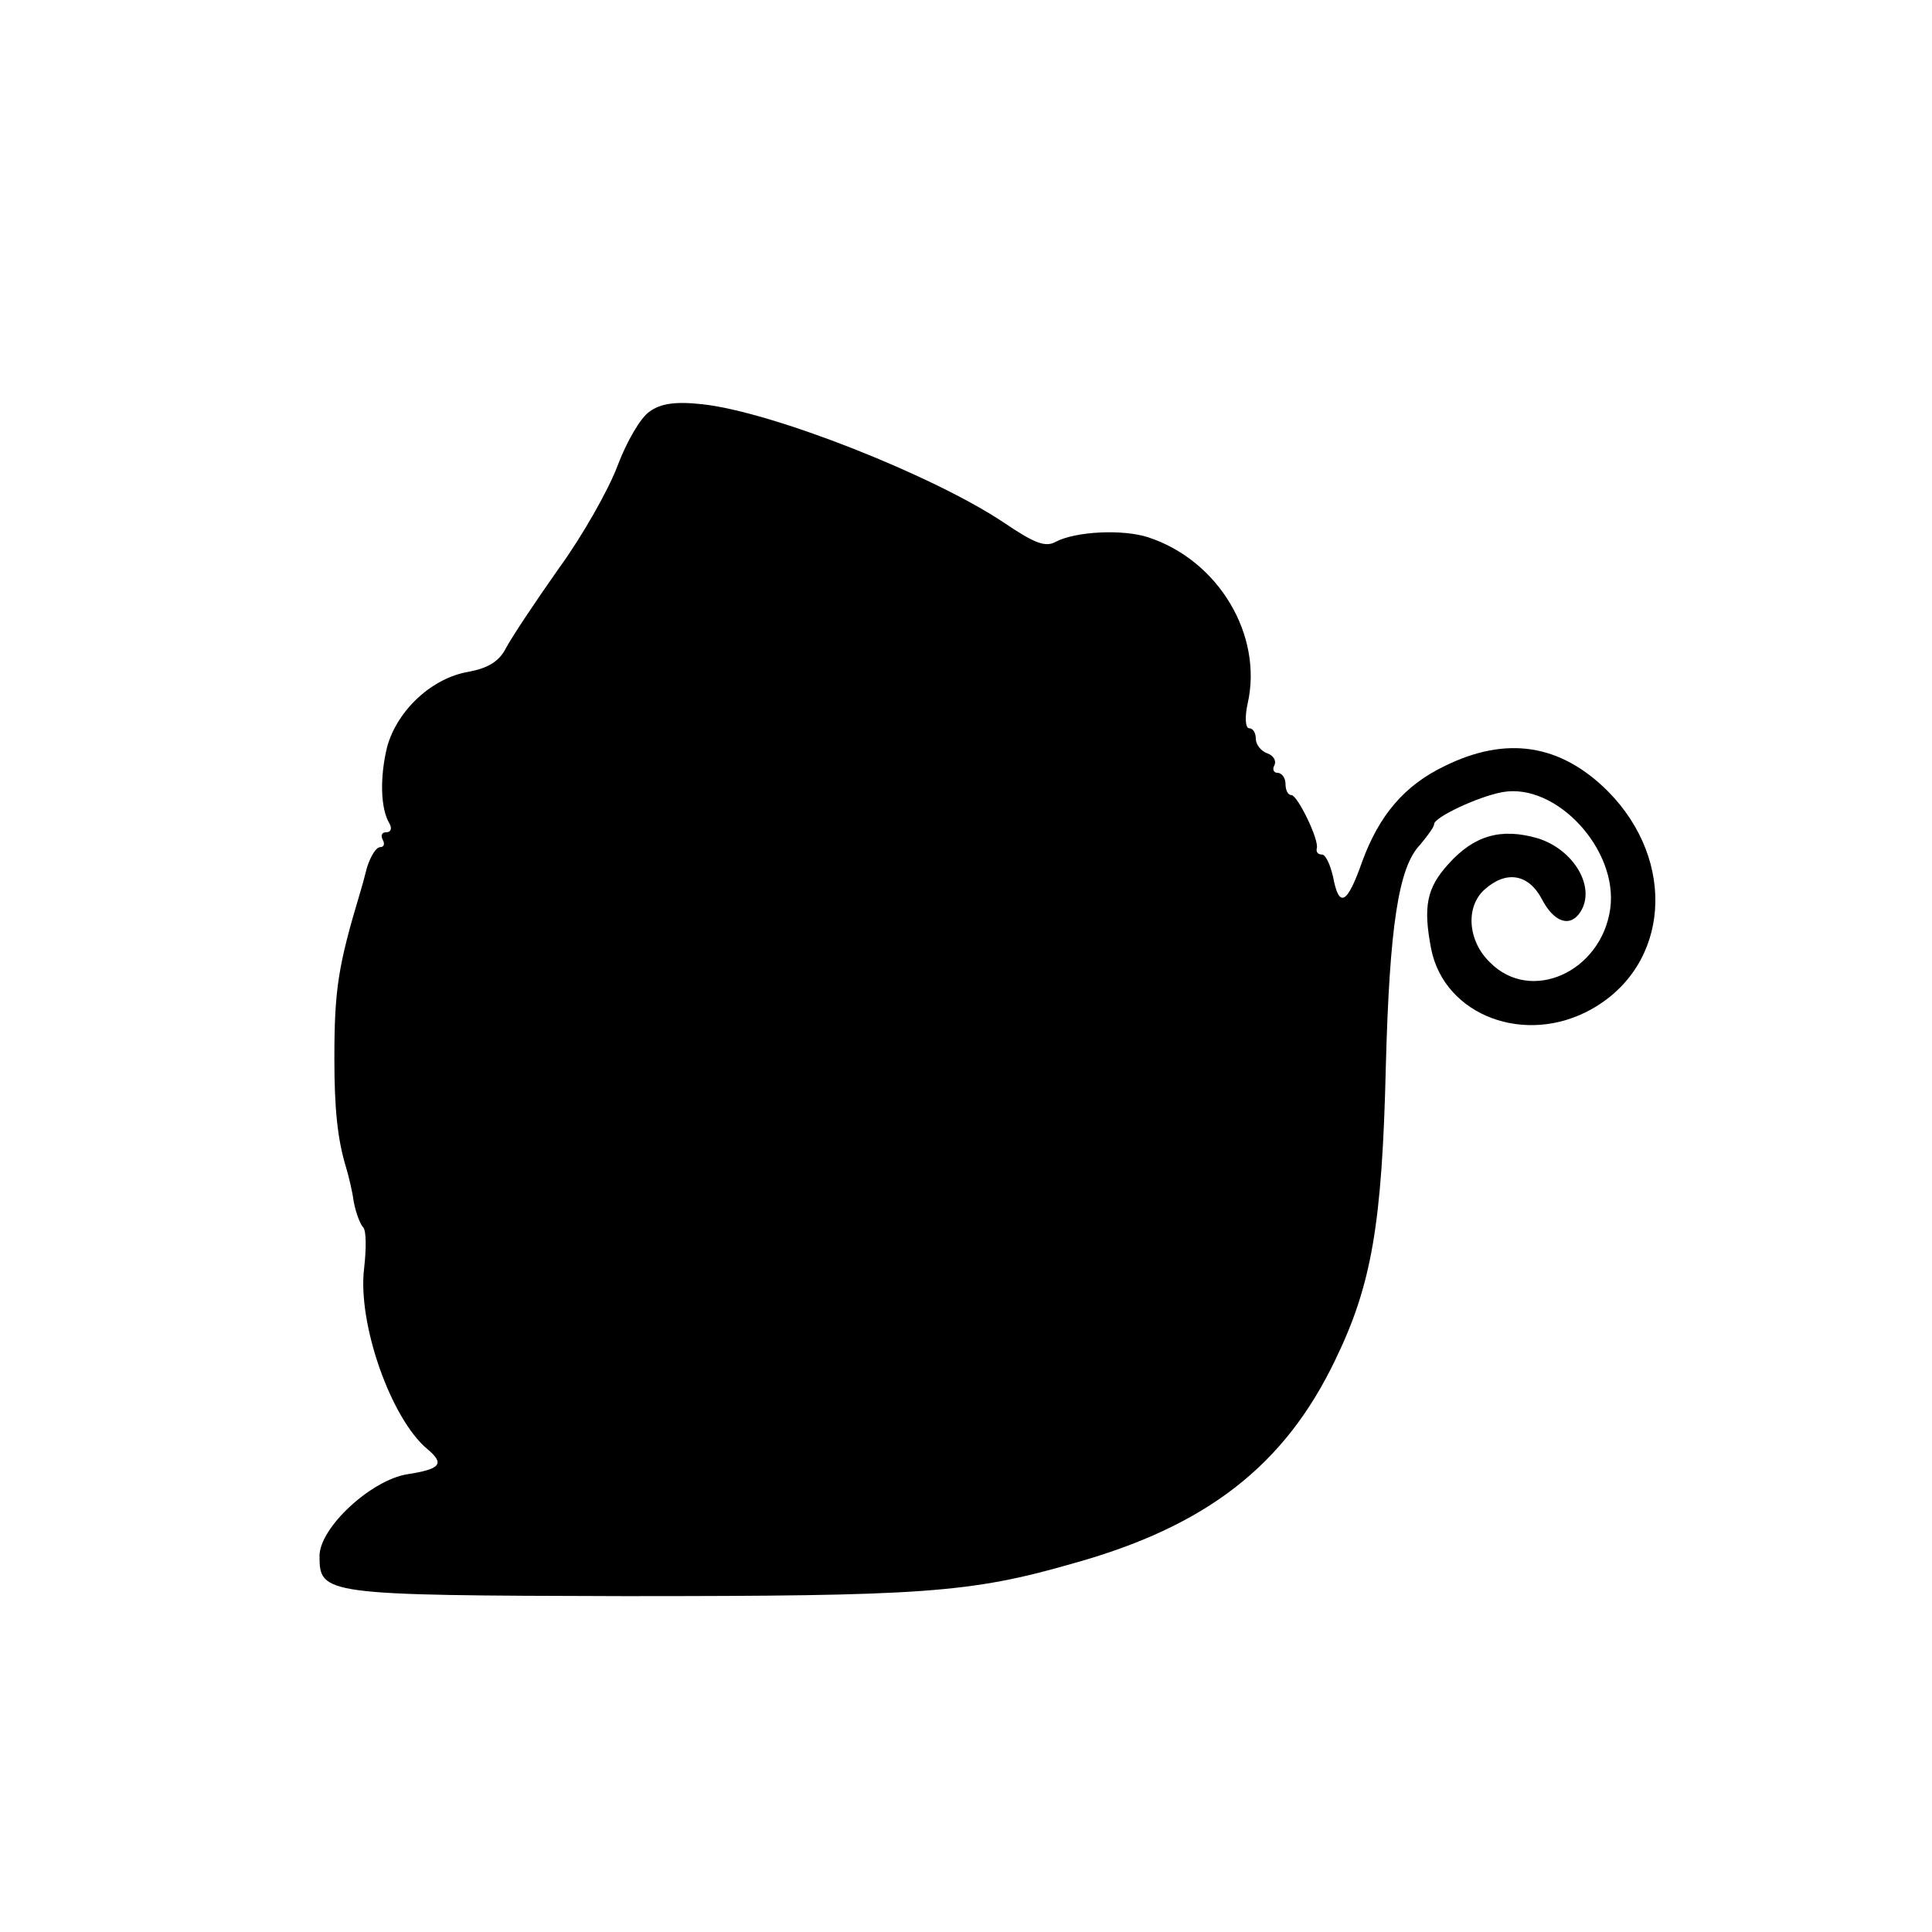 <?xml version="1.0" standalone="no"?>
<!DOCTYPE svg PUBLIC "-//W3C//DTD SVG 20010904//EN"
 "http://www.w3.org/TR/2001/REC-SVG-20010904/DTD/svg10.dtd">
<svg version="1.0" xmlns="http://www.w3.org/2000/svg"
 width="260pt" height="260pt" viewBox="0 0 260 260"
 preserveAspectRatio="xMidYMid meet">
<g transform="translate(0,260) scale(0.1,-0.1)"
fill="#000000" stroke="none">
<path d="M874 2046 c-12 -8 -31 -41 -43 -73 -12 -32 -47 -94 -79 -138 -31 -44
-63 -92 -71 -107 -9 -18 -24 -27 -50 -32 -49 -8 -96 -51 -110 -101 -10 -41 -9
-83 3 -103 4 -7 2 -12 -4 -12 -6 0 -8 -4 -5 -10 3 -5 2 -10 -3 -10 -6 0 -13
-12 -18 -27 -4 -16 -8 -30 -9 -33 -30 -100 -35 -131 -35 -225 0 -66 4 -108 16
-147 3 -10 8 -30 10 -45 3 -16 9 -31 13 -35 4 -5 4 -29 1 -55 -9 -74 36 -202
85 -243 24 -20 18 -27 -27 -34 -49 -8 -118 -72 -118 -110 0 -52 5 -53 410 -54
401 0 465 4 604 44 180 50 285 132 353 274 49 101 63 183 68 395 5 188 17 268
46 298 10 12 19 24 19 28 0 9 59 37 92 43 72 13 156 -77 145 -157 -12 -85
-107 -128 -162 -72 -30 29 -33 75 -7 98 29 26 59 21 77 -13 16 -31 38 -39 52
-17 21 33 -9 84 -58 99 -49 14 -85 4 -120 -35 -29 -32 -34 -57 -23 -114 18
-90 127 -131 216 -81 105 59 115 199 22 293 -64 64 -137 75 -220 34 -54 -26
-88 -66 -111 -129 -20 -57 -31 -63 -39 -20 -4 17 -10 30 -15 30 -5 0 -8 3 -7
8 4 11 -26 72 -34 72 -5 0 -8 7 -8 15 0 8 -5 15 -11 15 -5 0 -7 5 -4 10 3 6
-1 13 -9 16 -9 3 -16 12 -16 20 0 8 -4 14 -9 14 -5 0 -6 15 -2 33 21 92 -39
193 -134 224 -34 11 -97 8 -124 -6 -14 -8 -29 -2 -69 25 -95 64 -313 150 -407
160 -36 4 -56 1 -71 -10z"/>
</g>
</svg>
